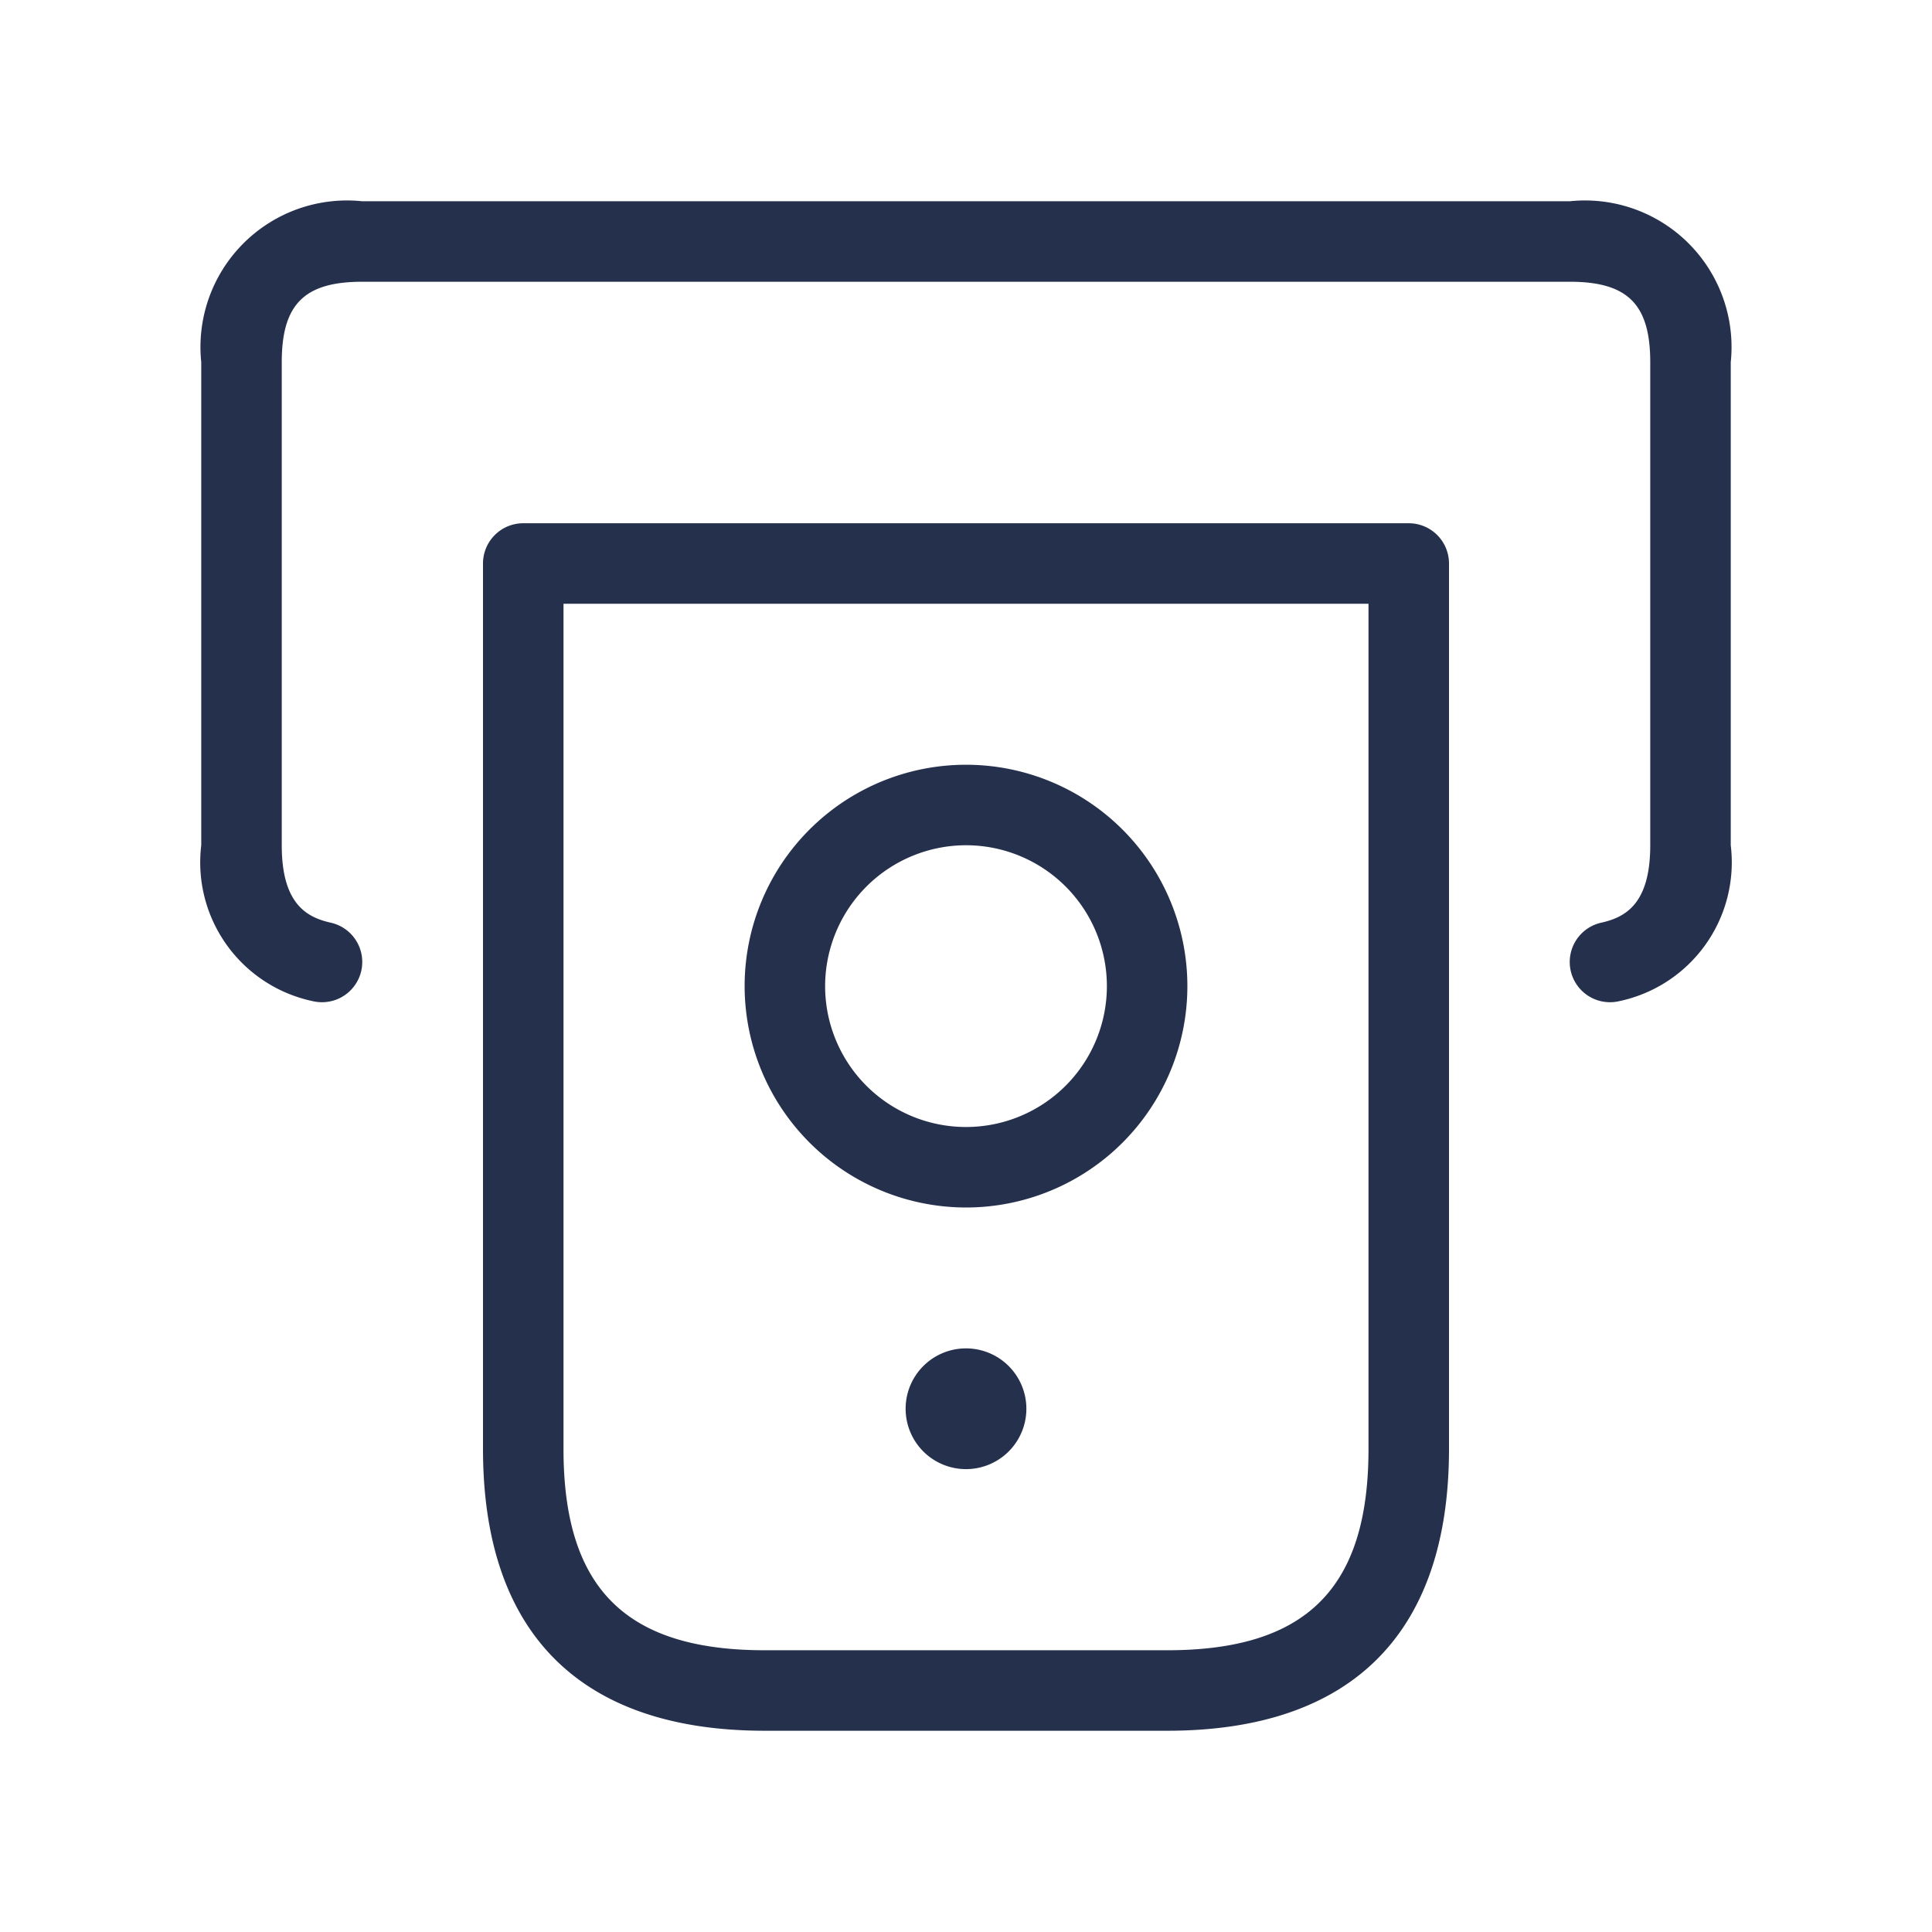 <svg id="Layer" xmlns="http://www.w3.org/2000/svg" viewBox="0 0 24 24"><defs><style>.cls-1{fill:#25314c;}</style></defs><path id="money-withdrawal" class="cls-1" d="M12.75,17.5a.75.75,0,1,1-.75-.75A.75.75,0,0,1,12.75,17.5Zm-3.5-5.25A2.75,2.75,0,1,1,12,15,2.753,2.753,0,0,1,9.25,12.25Zm1,0A1.75,1.75,0,1,0,12,10.5,1.752,1.752,0,0,0,10.25,12.25ZM18,7V18c0,2.29-1.21,3.5-3.5,3.5h-5C7.21,21.5,6,20.29,6,18V7a.5.5,0,0,1,.5-.5h11A.5.5,0,0,1,18,7Zm-1,.5H7V18c0,1.729.771,2.5,2.5,2.5h5c1.729,0,2.5-.771,2.5-2.5Zm2.5-5H4.5a1.821,1.821,0,0,0-2,2v6a1.762,1.762,0,0,0,1.391,1.938.5.5,0,1,0,.218-.976c-.3-.067-.609-.234-.609-.962v-6c0-.72.28-1,1-1h15c.72,0,1,.28,1,1v6c0,.728-.308.895-.609.962A.5.5,0,0,0,20,12.45a.512.512,0,0,0,.109-.012A1.762,1.762,0,0,0,21.5,10.5v-6A1.821,1.821,0,0,0,19.5,2.5Z"/></svg>